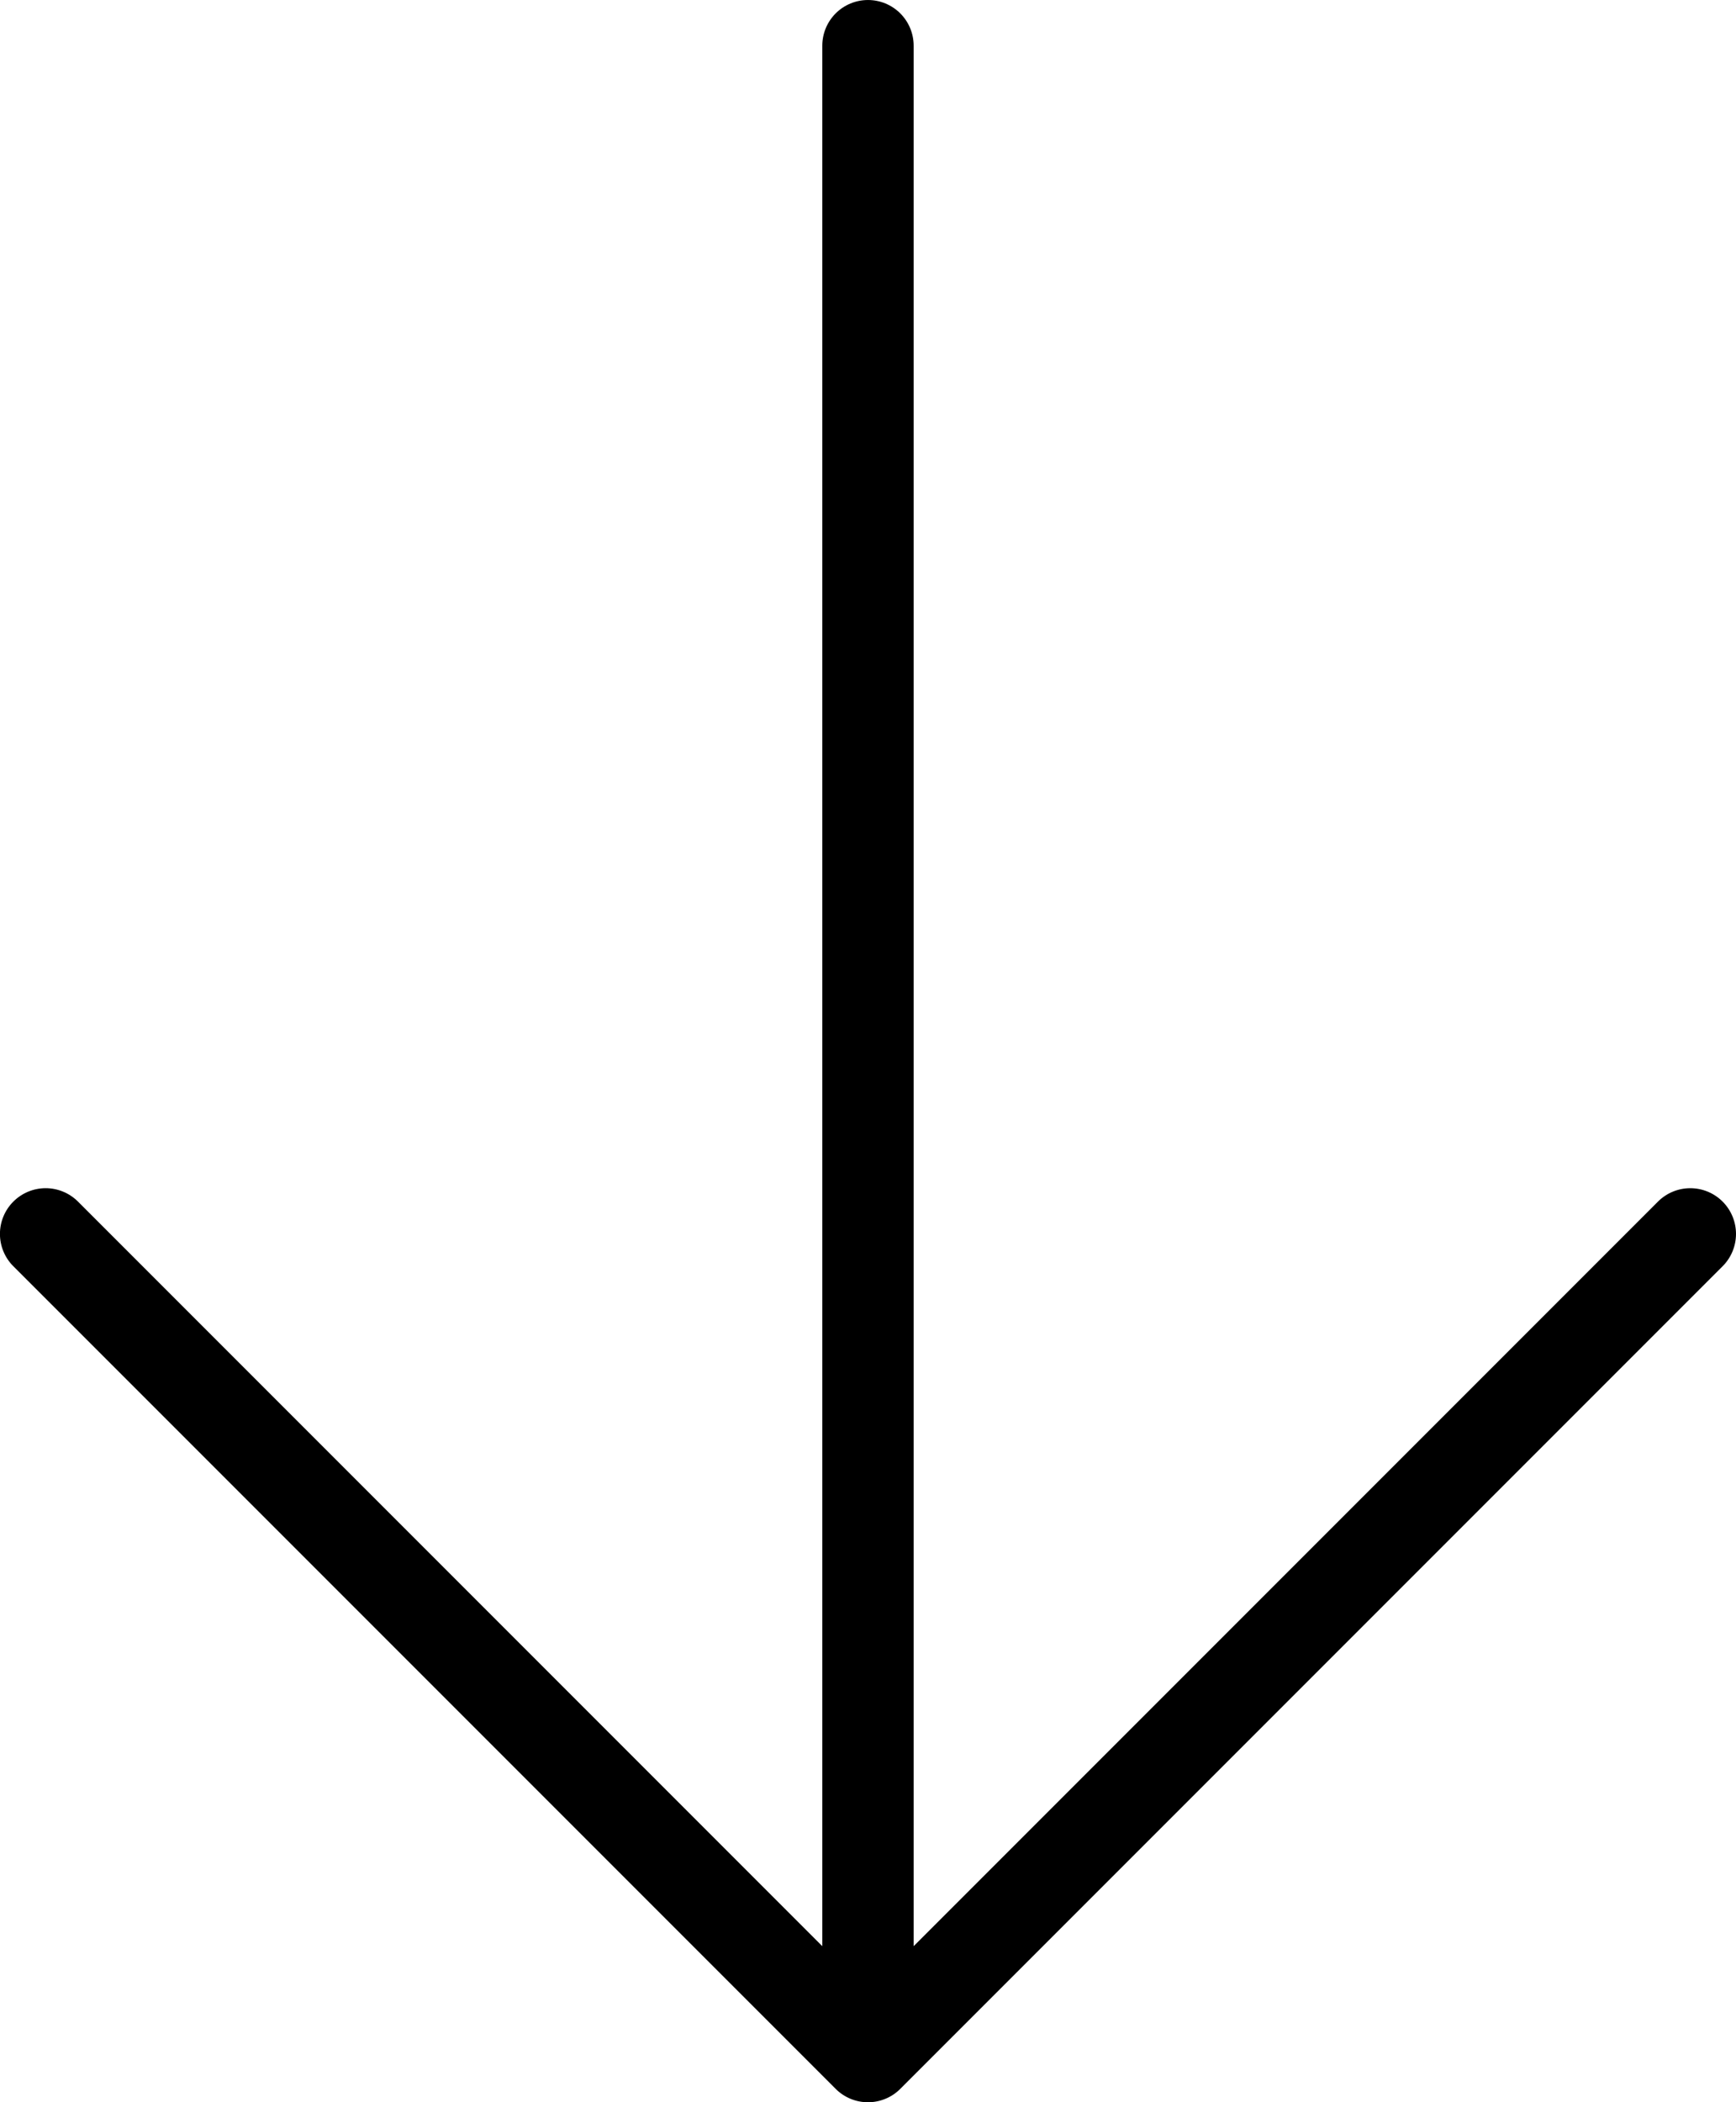 <svg width="152" height="184" viewBox="0 0 152 184" fill="none" xmlns="http://www.w3.org/2000/svg">
<path d="M1.168 105.171C1.539 104.799 1.98 104.504 2.466 104.303C2.952 104.101 3.472 103.998 3.998 103.998C4.523 103.998 5.044 104.101 5.53 104.303C6.015 104.504 6.456 104.799 6.828 105.171L71.998 170.341L71.998 4.001C71.998 2.94 72.419 1.922 73.169 1.172C73.919 0.422 74.937 0.001 75.998 0.001C77.059 0.001 78.076 0.422 78.826 1.172C79.576 1.922 79.998 2.94 79.998 4.001L79.998 170.341L145.168 105.171C145.539 104.799 145.981 104.504 146.466 104.303C146.952 104.102 147.472 103.999 147.998 103.999C148.523 103.999 149.044 104.102 149.529 104.303C150.015 104.504 150.456 104.799 150.828 105.171C151.199 105.542 151.494 105.984 151.695 106.469C151.896 106.955 152 107.475 152 108.001C152 108.526 151.896 109.047 151.695 109.532C151.494 110.018 151.199 110.459 150.828 110.831L78.828 182.831C78.456 183.203 78.015 183.498 77.529 183.699C77.044 183.9 76.523 184.004 75.998 184.004C75.472 184.004 74.952 183.9 74.466 183.699C73.98 183.498 73.539 183.203 73.168 182.831L1.168 110.831C0.796 110.459 0.501 110.018 0.3 109.533C0.098 109.047 -0.005 108.526 -0.005 108.001C-0.005 107.475 0.098 106.955 0.3 106.469C0.501 105.983 0.796 105.542 1.168 105.171Z" fill="black"/>
</svg>

